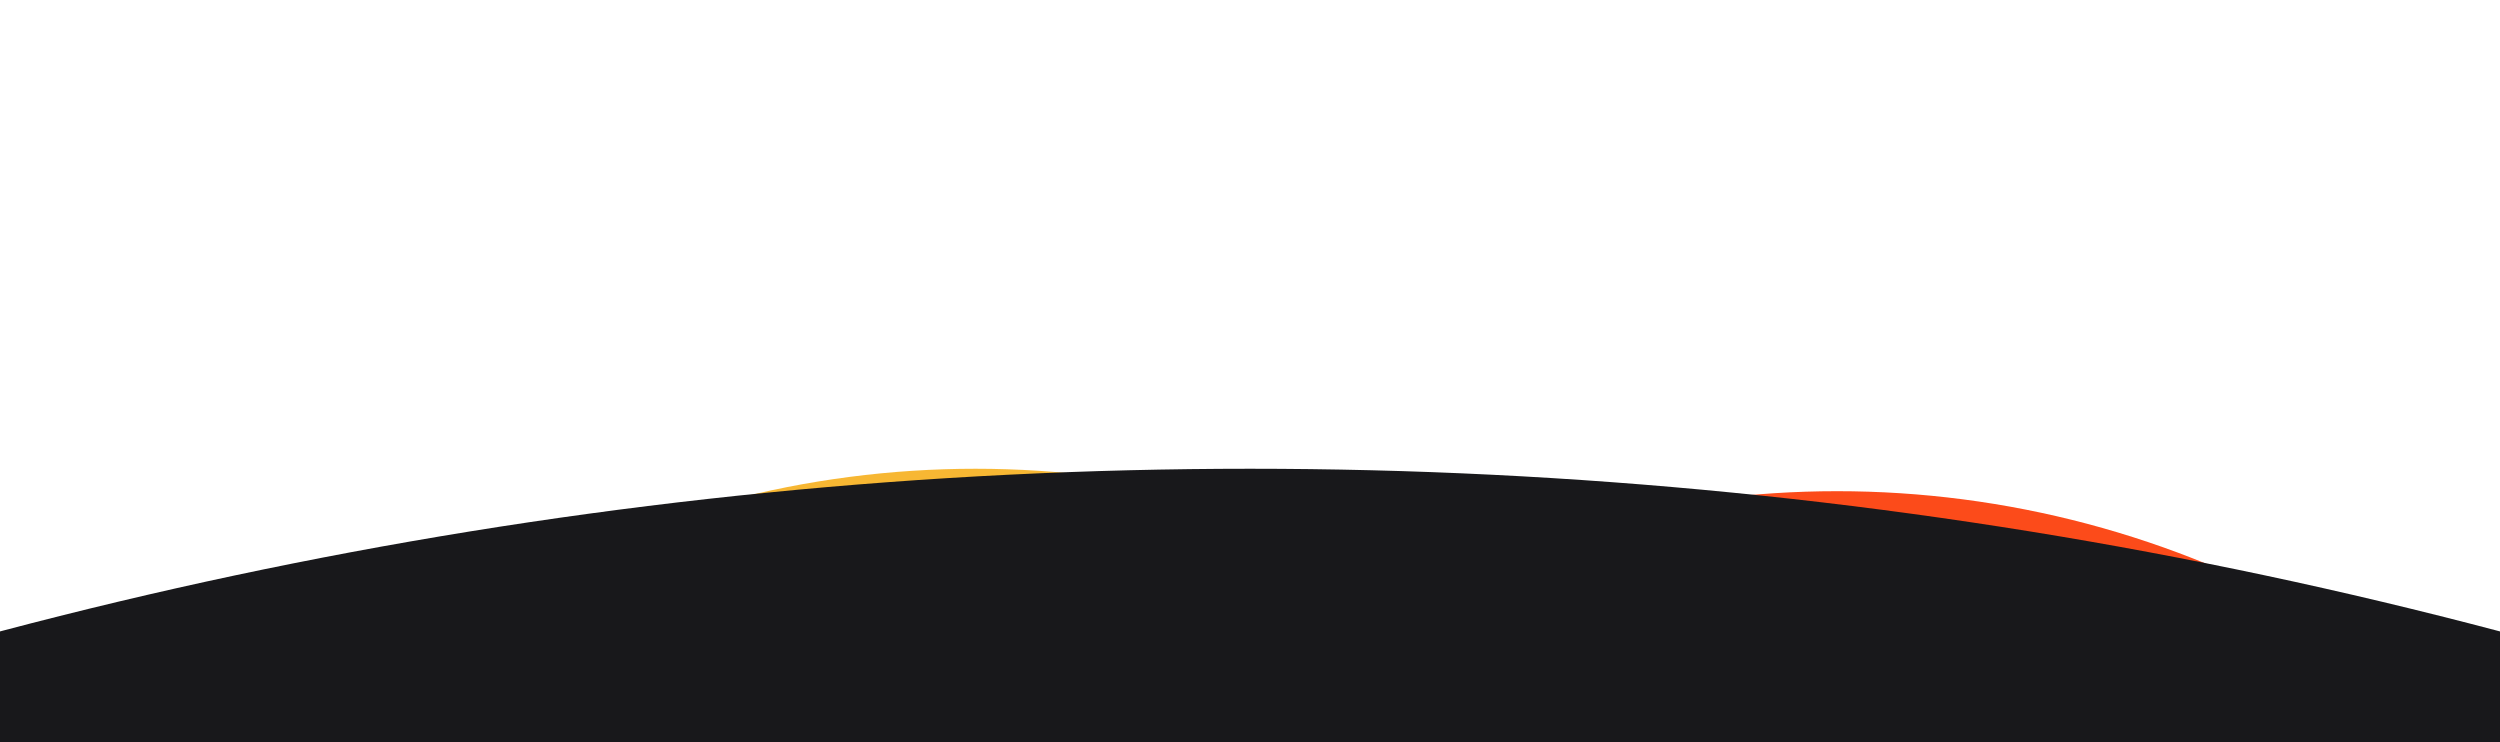 <svg width="1280" height="380" viewBox="0 0 1280 380" fill="none" xmlns="http://www.w3.org/2000/svg">
<g filter="url(#filter0_f_2230_454)">
<circle cx="940.56" cy="750.928" r="499.44" fill="#FC4B1A"/>
</g>
<g filter="url(#filter1_f_2230_454)">
<circle cx="499.44" cy="739.44" r="499.44" fill="#F7B733"/>
</g>
<circle cx="640" cy="2740" r="2500" fill="#18181B"/>
<defs>
<filter id="filter0_f_2230_454" x="201.12" y="11.488" width="1478.88" height="1478.88" filterUnits="userSpaceOnUse" color-interpolation-filters="sRGB">
<feFlood flood-opacity="0" result="BackgroundImageFix"/>
<feBlend mode="normal" in="SourceGraphic" in2="BackgroundImageFix" result="shape"/>
<feGaussianBlur stdDeviation="120" result="effect1six"/>
<feBlend mode="normal" in="SourceGraphic" in2="BackgroundImageFix" result="shape"/>
<feGaussianBlur stdDeviation="120" result="effect1_foregroundBlur_2230_454"/>
</filter>
</defs>
</svg>
